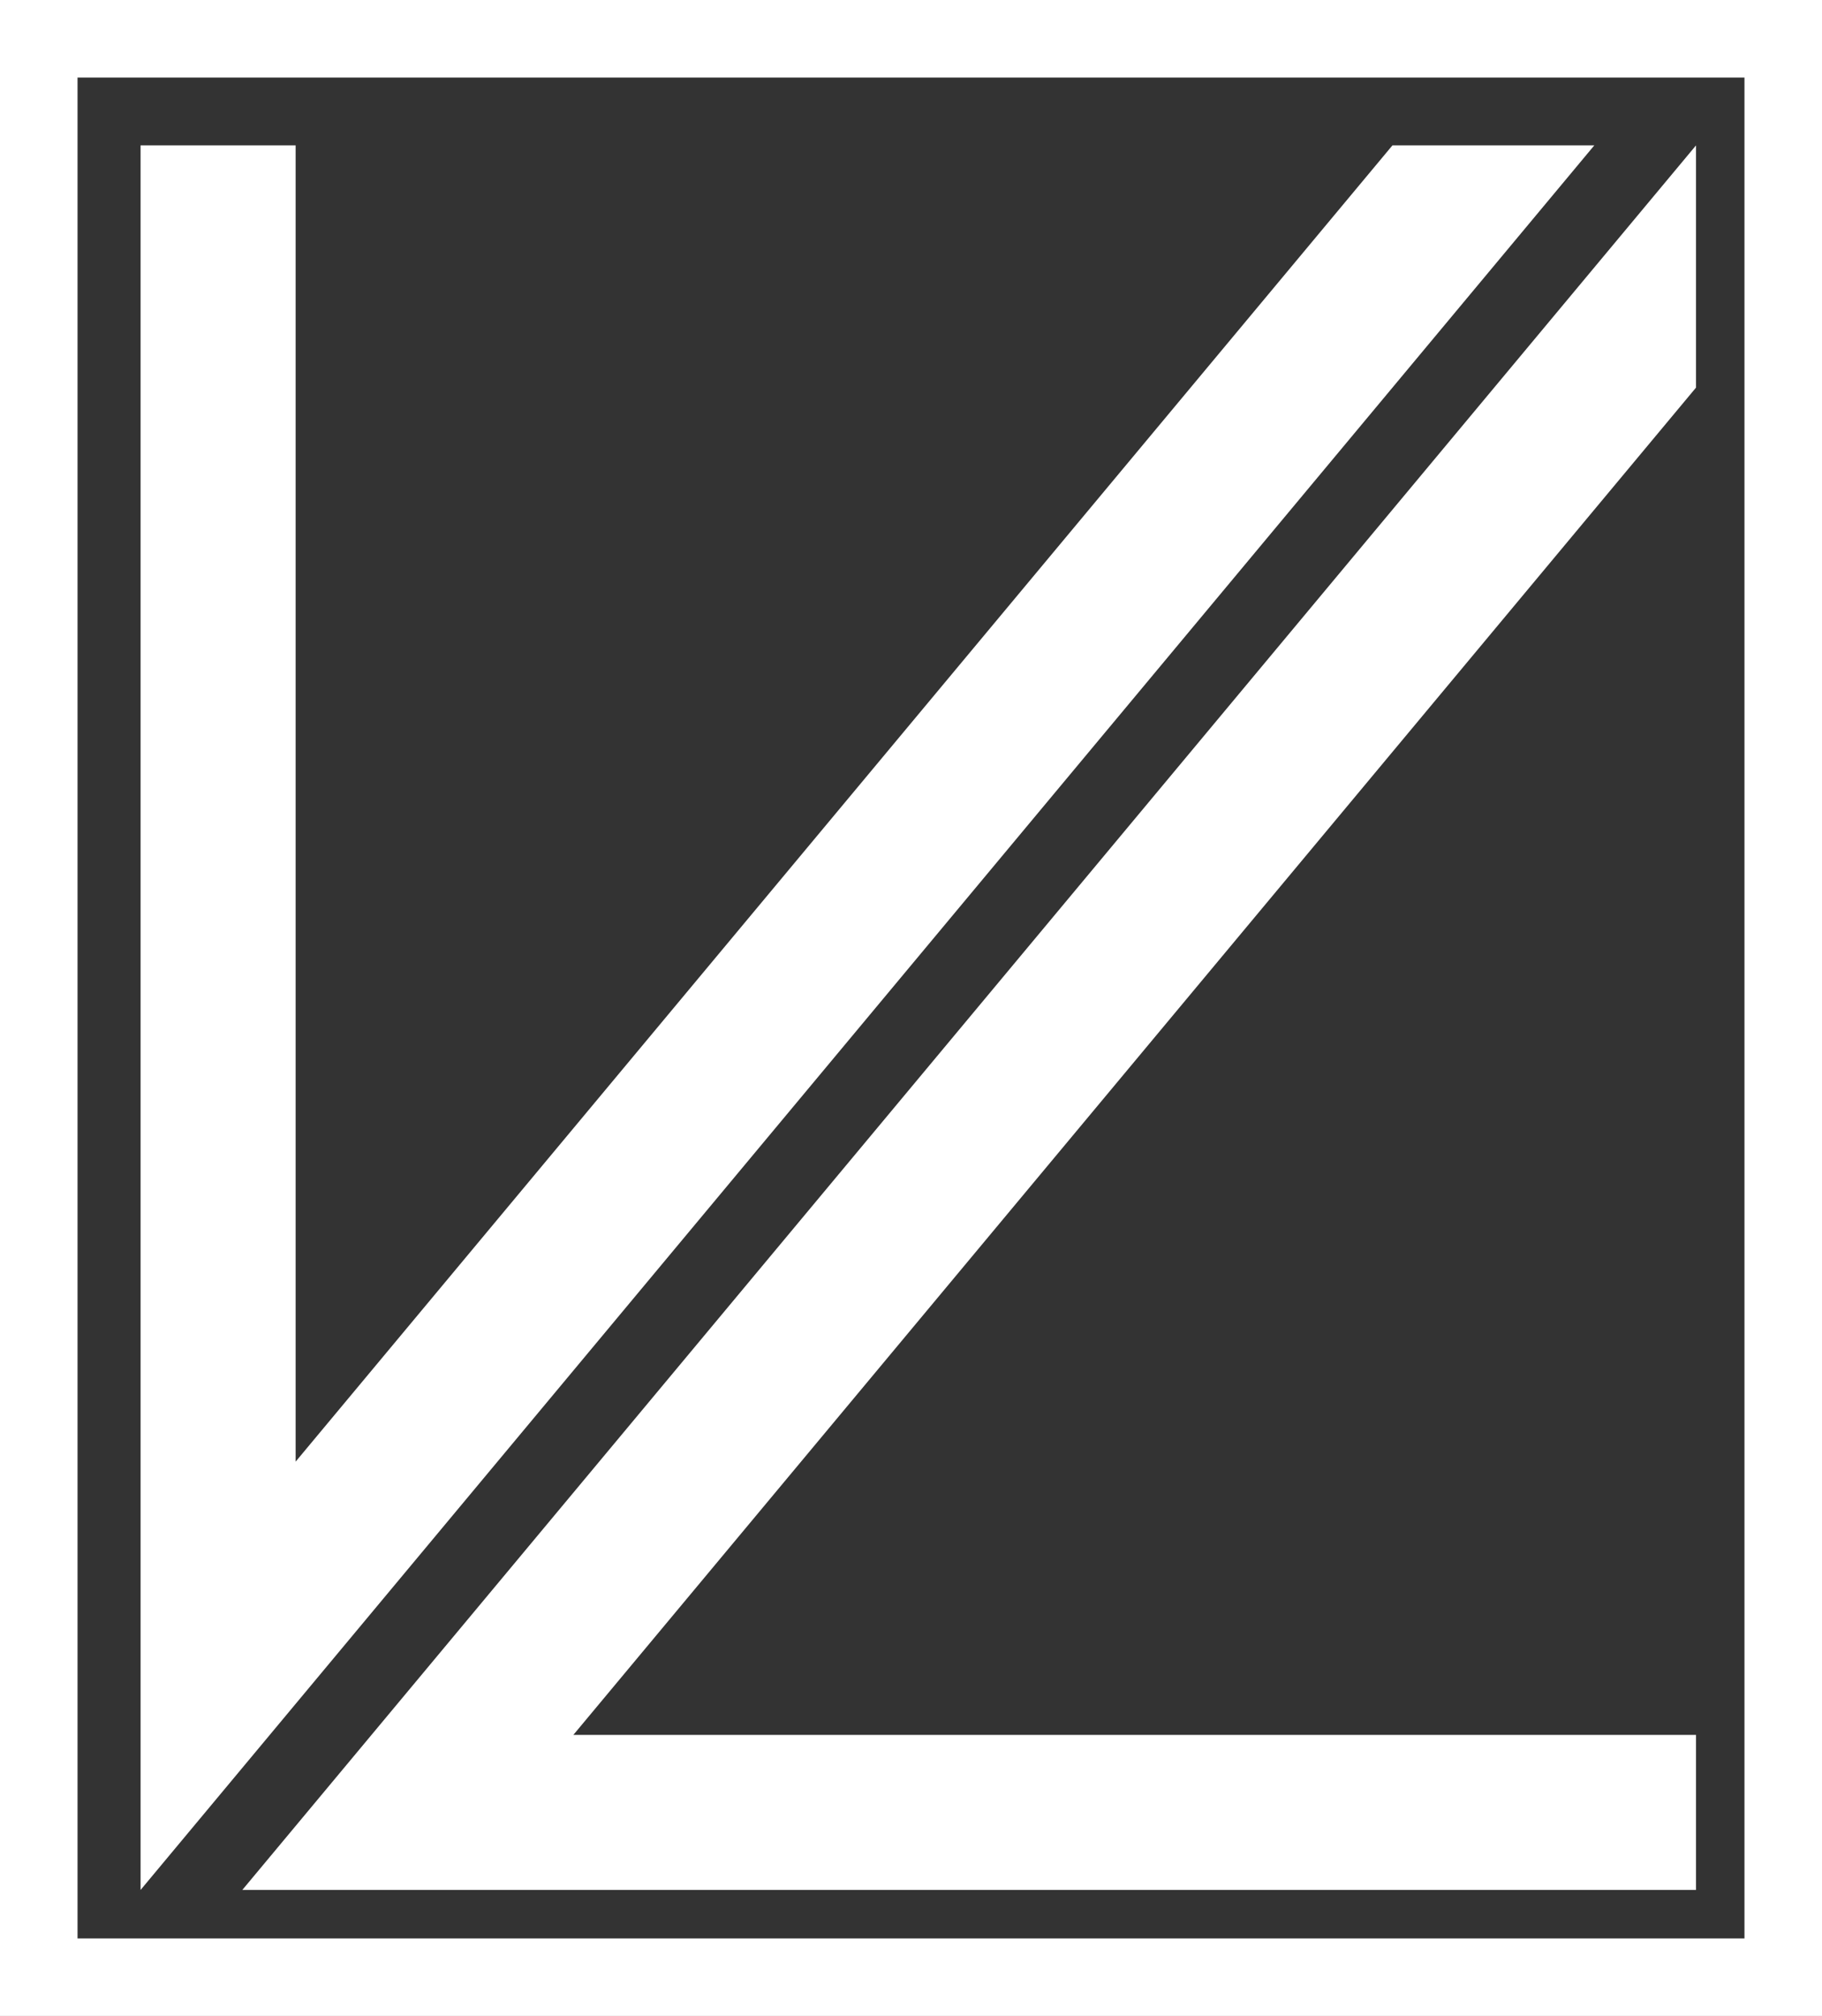 <?xml version="1.0" encoding="UTF-8" standalone="no"?>
<!DOCTYPE svg PUBLIC "-//W3C//DTD SVG 1.1//EN" "http://www.w3.org/Graphics/SVG/1.1/DTD/svg11.dtd">
<svg version="1.1" xmlns="http://www.w3.org/2000/svg" xmlns:xlink="http://www.w3.org/1999/xlink" preserveAspectRatio="xMidYMid meet" viewBox="0 0 235 260" width="235" height="260"><rect x="0" y="0" width="235" height="260" fill="#333333" stroke="none"/><defs><path d="M205.63 18.75L18.13 243.75L18.13 18.75" id="cwNxiar1C"></path><clipPath id="clipc1C8DU7WLl"><use xlink:href="#cwNxiar1C" opacity="1"></use></clipPath><path d="M218.75 243.75L31.25 243.75L218.75 18.75" id="aKK50Mi4V"></path><clipPath id="clipeExlHEGiM"><use xlink:href="#aKK50Mi4V" opacity="1"></use></clipPath><path d="M0 260L235 260L235 0L0 0L0 260Z" id="bkxfmJTuV"></path></defs><g><g><g><g clip-path="url(#clipc1C8DU7WLl)"><use xlink:href="#cwNxiar1C" opacity="1" fill-opacity="0" stroke="#ffffff" stroke-width="40" stroke-opacity="1"></use></g></g><g><g clip-path="url(#clipeExlHEGiM)"><use xlink:href="#aKK50Mi4V" opacity="1" fill-opacity="0" stroke="#ffffff" stroke-width="40" stroke-opacity="1"></use></g></g><g><g><use xlink:href="#bkxfmJTuV" opacity="1" fill-opacity="0" stroke="#ffffff" stroke-width="20" stroke-opacity="1"></use></g></g></g></g></svg>
